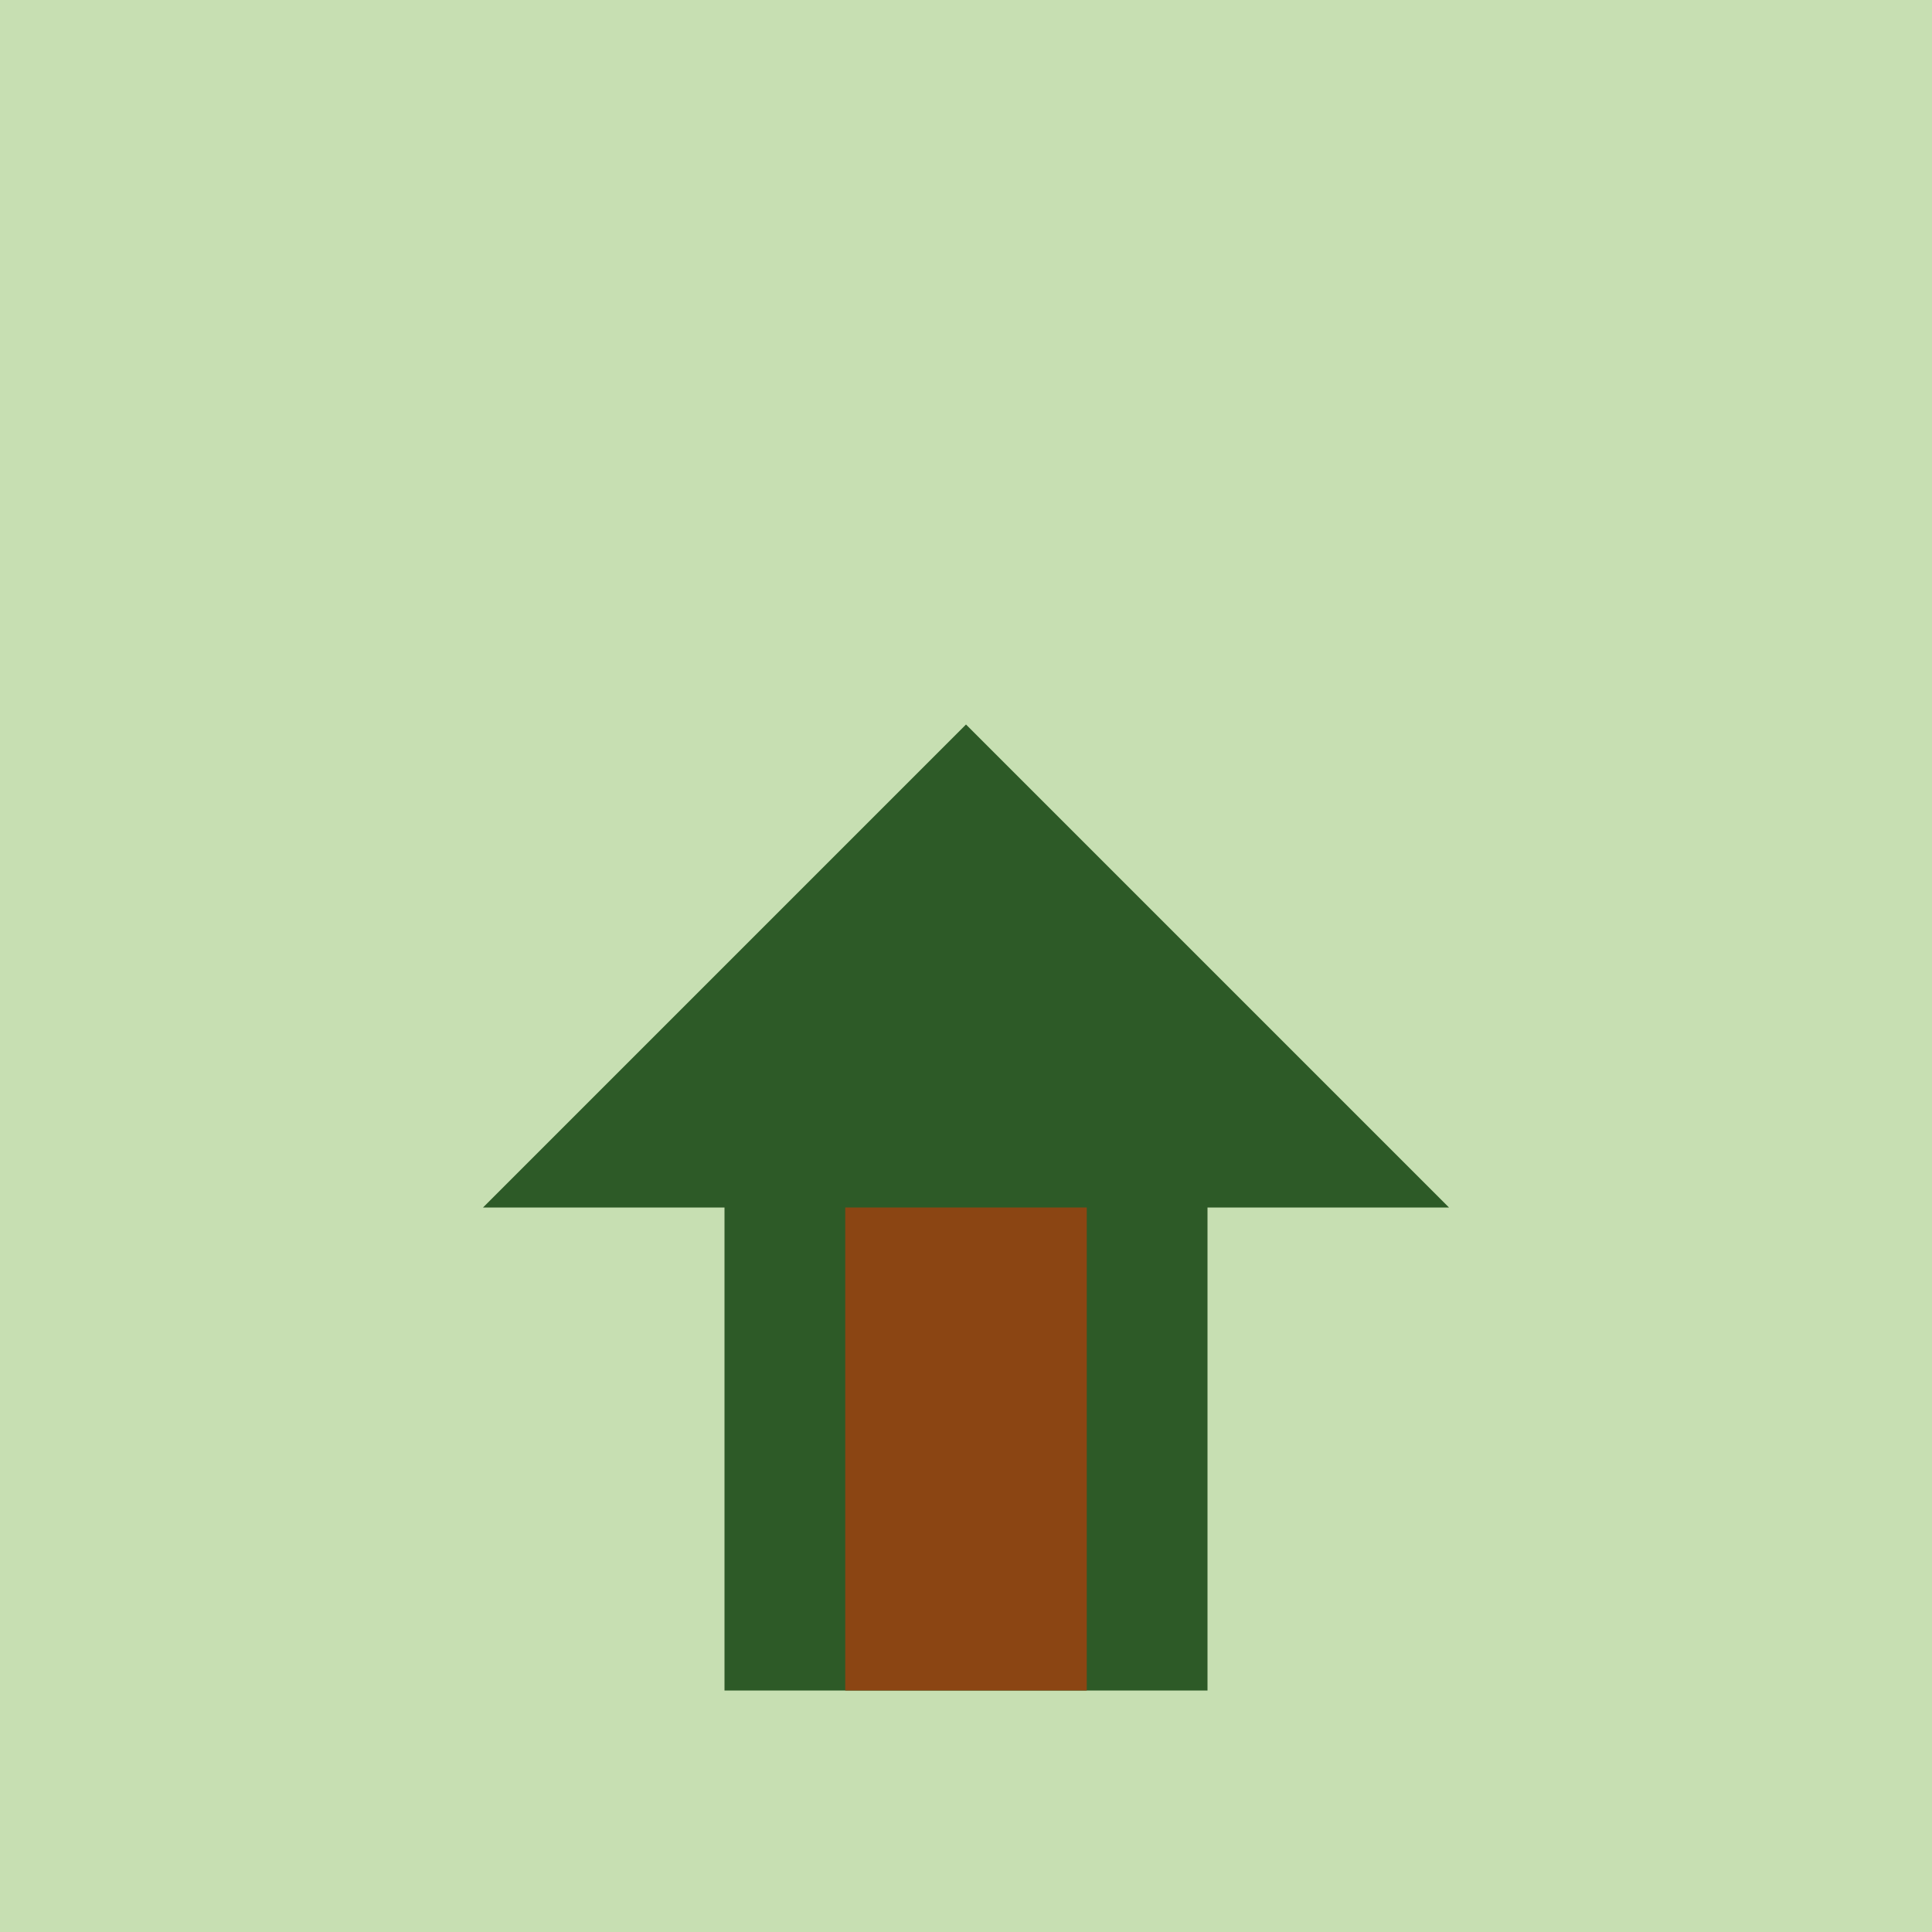 <svg width="32" height="32" xmlns="http://www.w3.org/2000/svg">
    <rect width="32" height="32" fill="#90c167" opacity="0.5"/>
    <path d="M12,28 L20,28 L20,20 L24,20 L16,12 L8,20 L12,20 Z" fill="#2d5a27"/>
    <rect x="14" y="20" width="4" height="8" fill="#8b4513"/>
</svg>
